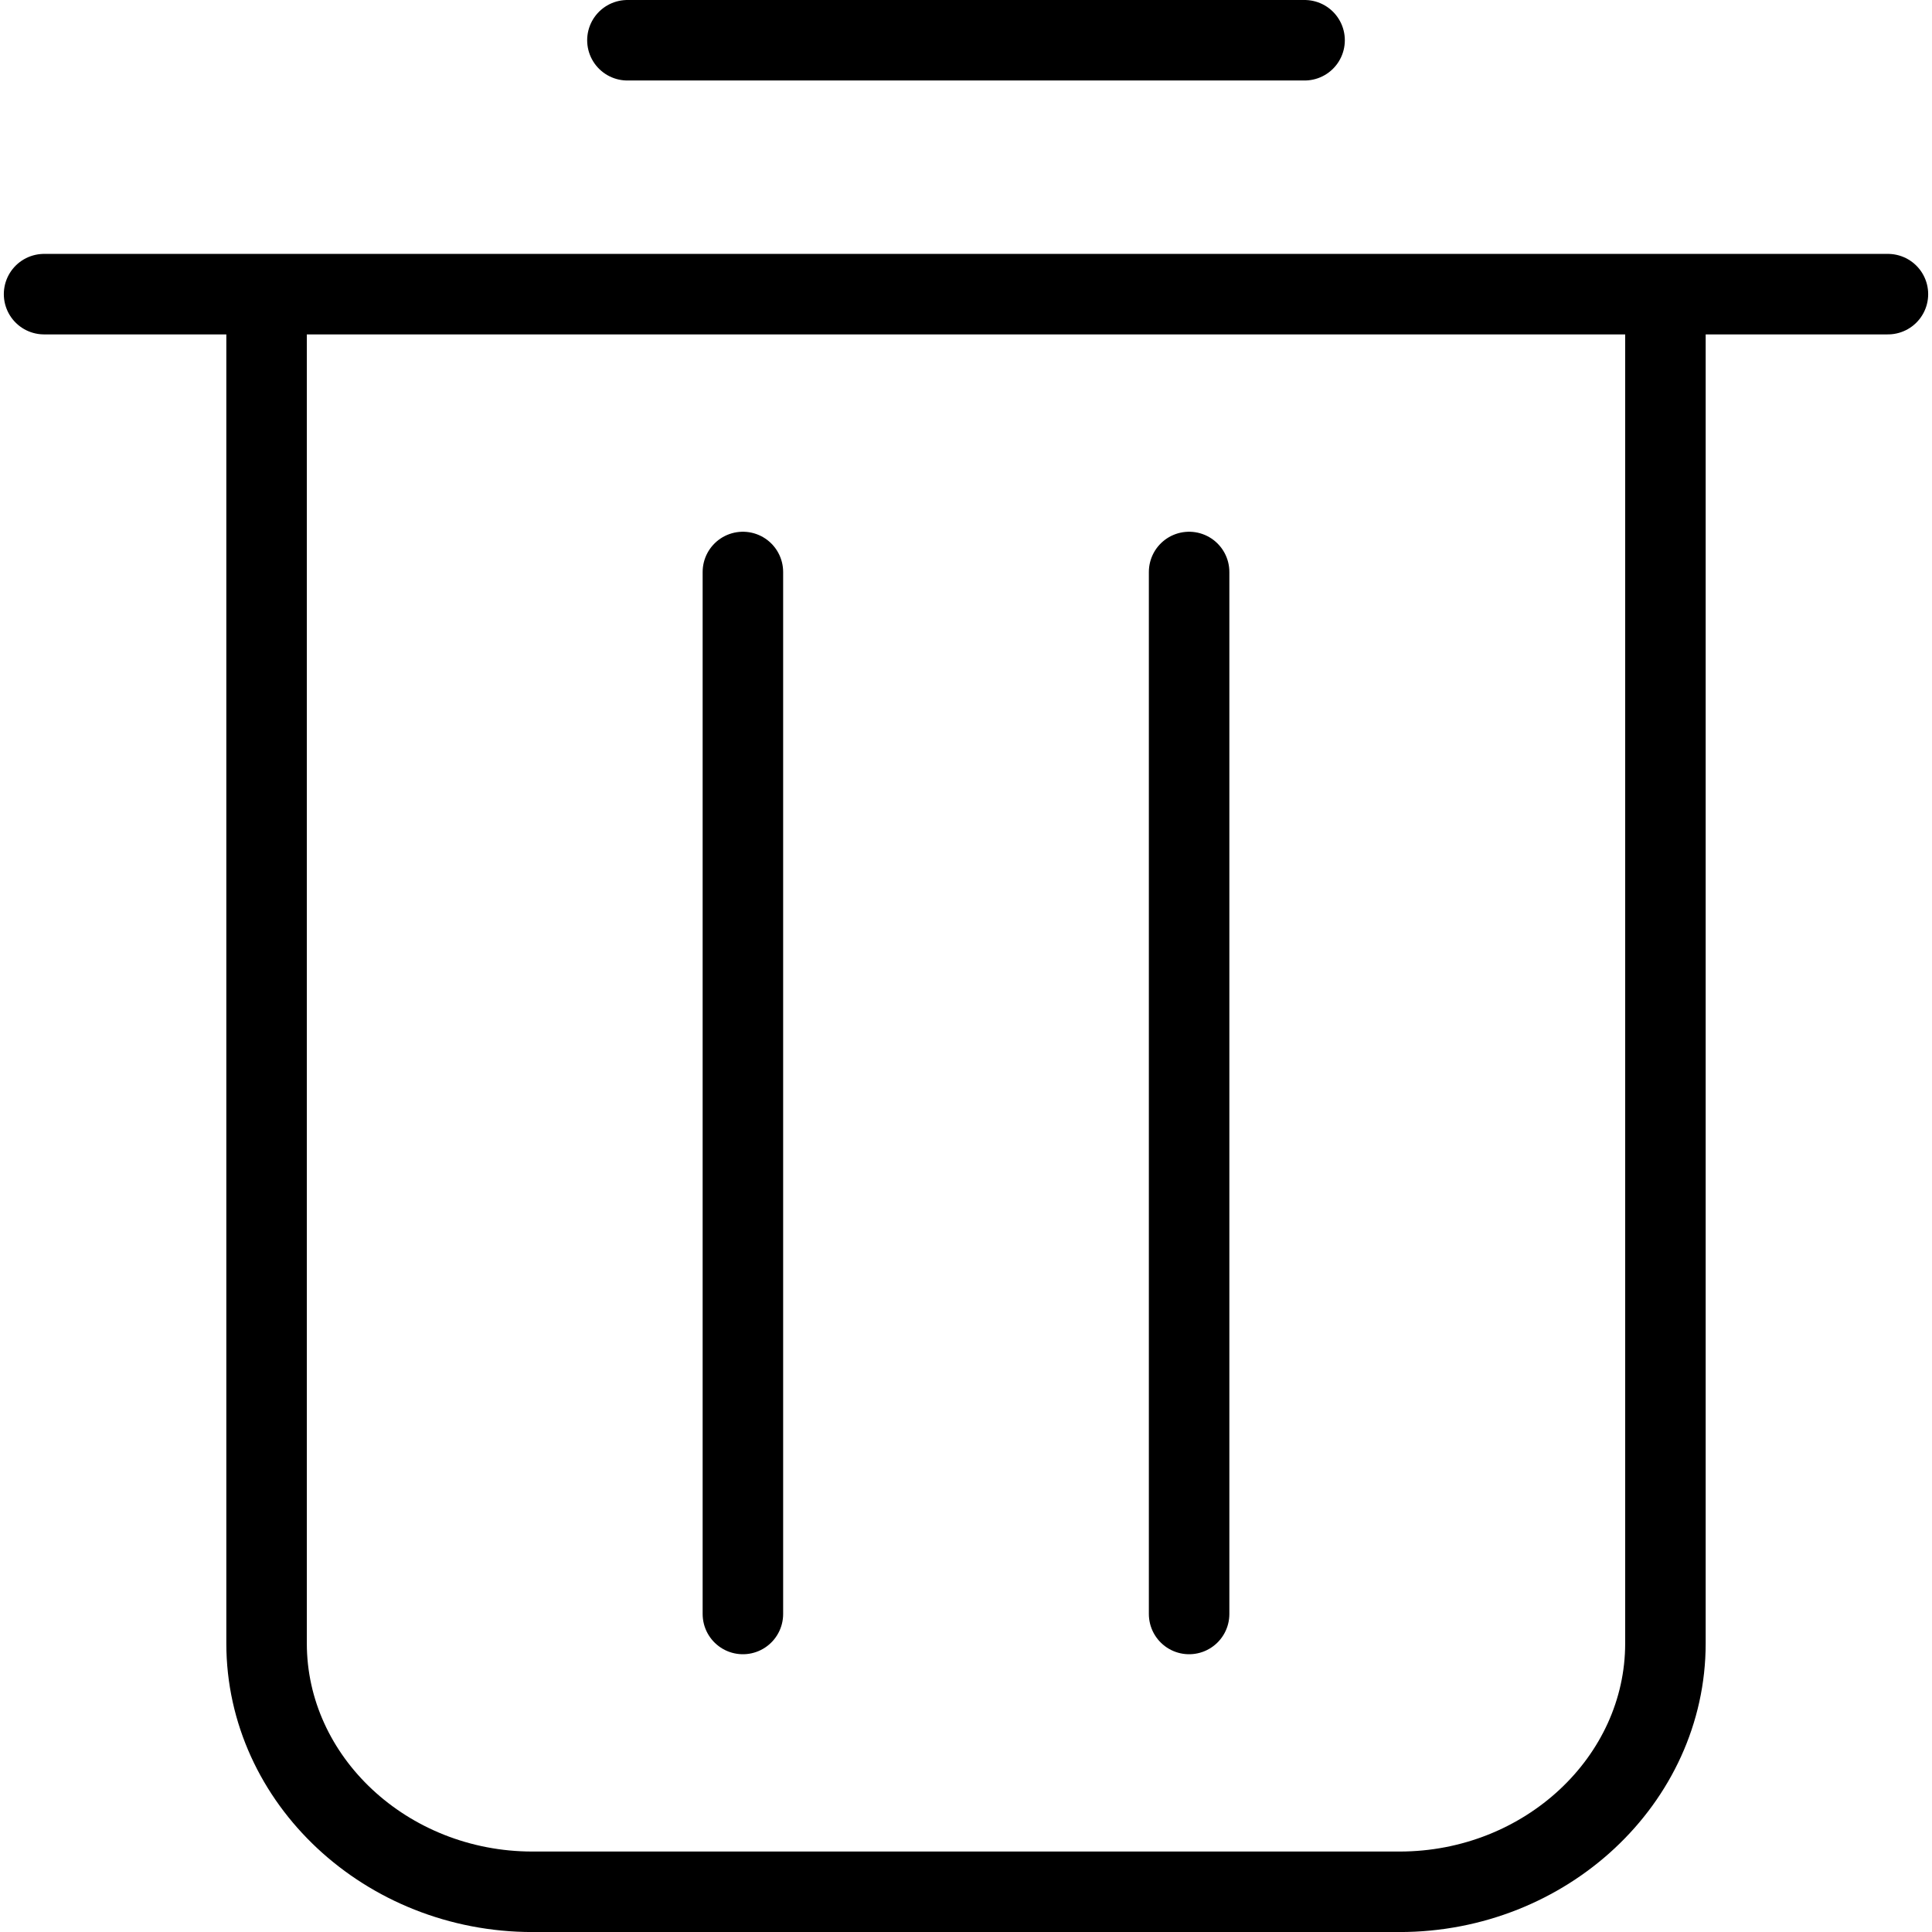 <?xml version="1.0" encoding="utf-8"?>
<!-- Generator: Adobe Illustrator 16.0.0, SVG Export Plug-In . SVG Version: 6.00 Build 0)  -->
<!DOCTYPE svg PUBLIC "-//W3C//DTD SVG 1.1//EN" "http://www.w3.org/Graphics/SVG/1.1/DTD/svg11.dtd">
<svg version="1.1" id="Layer_1" xmlns="http://www.w3.org/2000/svg" xmlns:xlink="http://www.w3.org/1999/xlink" x="0px" y="0px"
	 width="48px" height="48px" viewBox="0 0 48 48" enable-background="new 0 0 48 48" xml:space="preserve">
<g>
	<path fill="none" stroke="#000000" stroke-width="2" stroke-miterlimit="10" d="M41.377,7.308v33.521
		c0,3.395-2.975,6.172-6.606,6.172H13.229c-3.631,0-6.606-2.777-6.606-6.172V7.308"/>
	
		<line fill="none" stroke="#000000" stroke-width="2" stroke-linecap="round" stroke-miterlimit="10" x1="1.095" y1="7.308" x2="46.905" y2="7.308"/>
	<g>
		
			<line fill="none" stroke="#000000" stroke-width="2" stroke-linecap="round" stroke-miterlimit="10" x1="18.457" y1="14.211" x2="18.457" y2="40.099"/>
		
			<line fill="none" stroke="#000000" stroke-width="2" stroke-linecap="round" stroke-miterlimit="10" x1="29.543" y1="14.211" x2="29.543" y2="40.099"/>
	</g>
	
		<line fill="none" stroke="#000000" stroke-width="2" stroke-linecap="round" stroke-miterlimit="10" x1="15.588" y1="1" x2="32.412" y2="1"/>
</g>
</svg>
